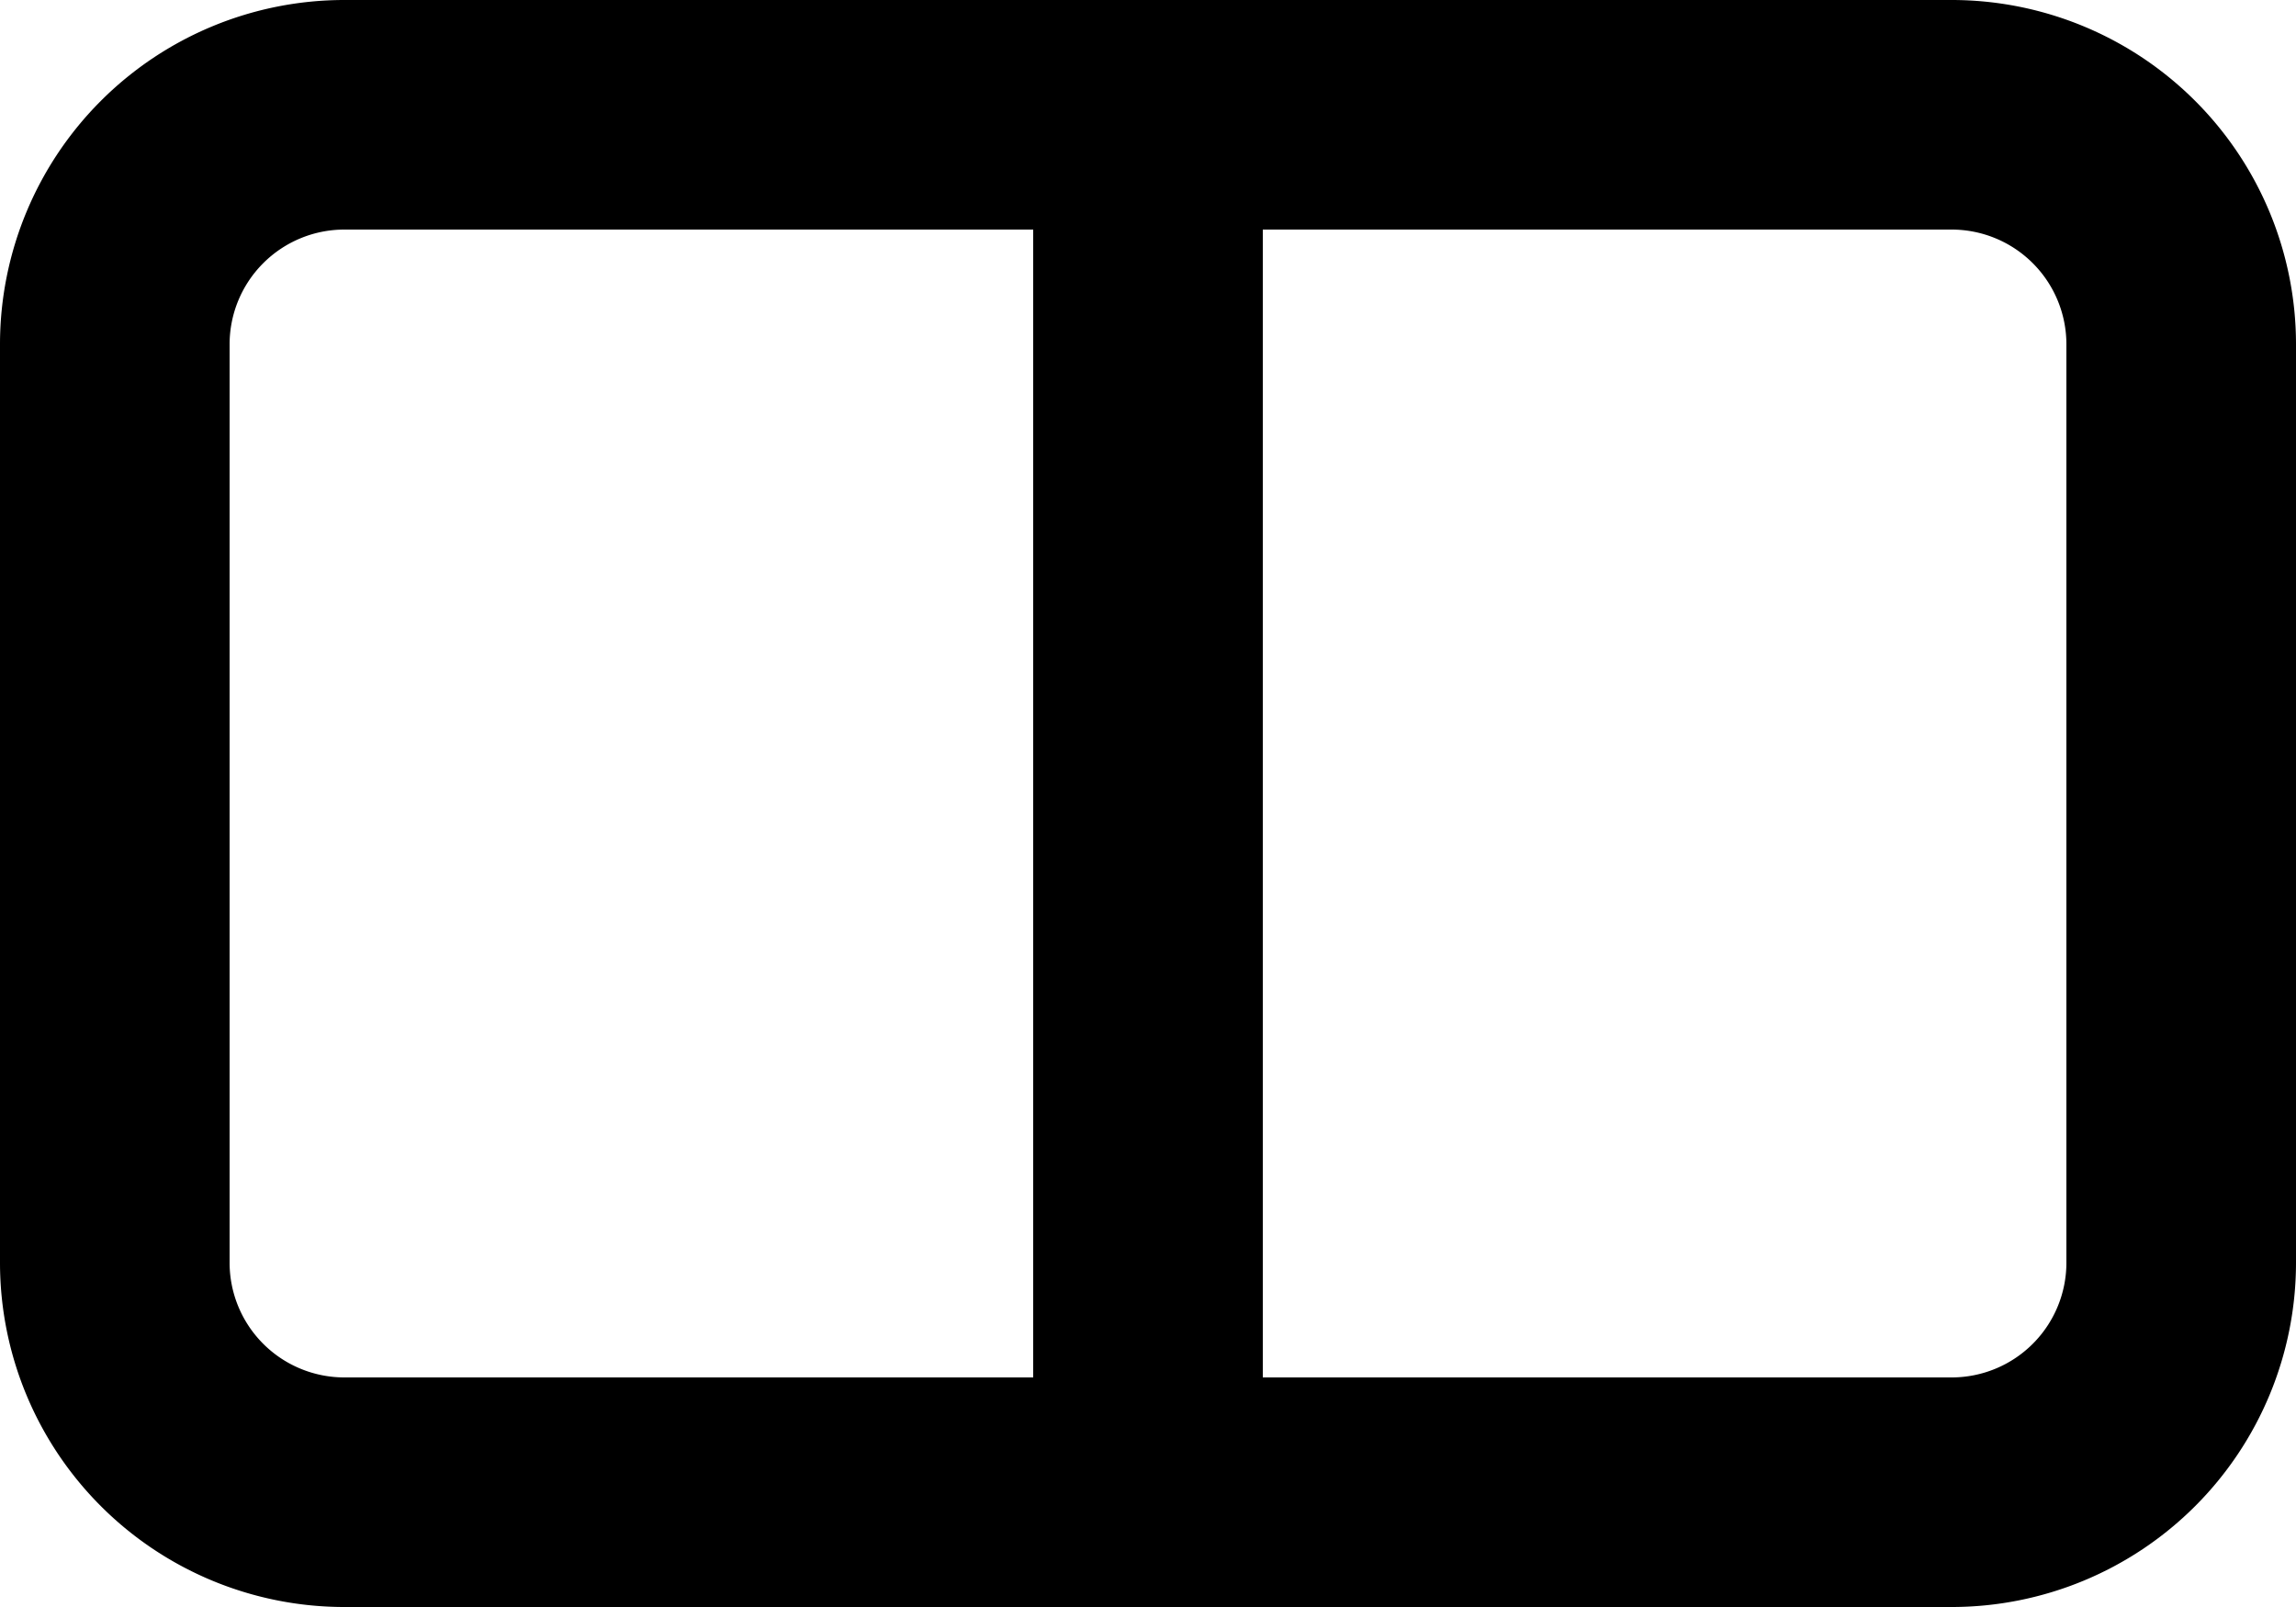 <svg xmlns="http://www.w3.org/2000/svg" viewBox="0 0 20 14"><path fill-rule="evenodd" d="M0 3a3 3 0 0 1 3-3h14a3 3 0 0 1 3 3v8a3 3 0 0 1-3 3H3a3 3 0 0 1-3-3Zm11-1h6a1 1 0 0 1 1 1v8a1 1 0 0 1-1 1h-6ZM9 2H3a1 1 0 0 0-1 1v8a1 1 0 0 0 1 1h6Z"/></svg>